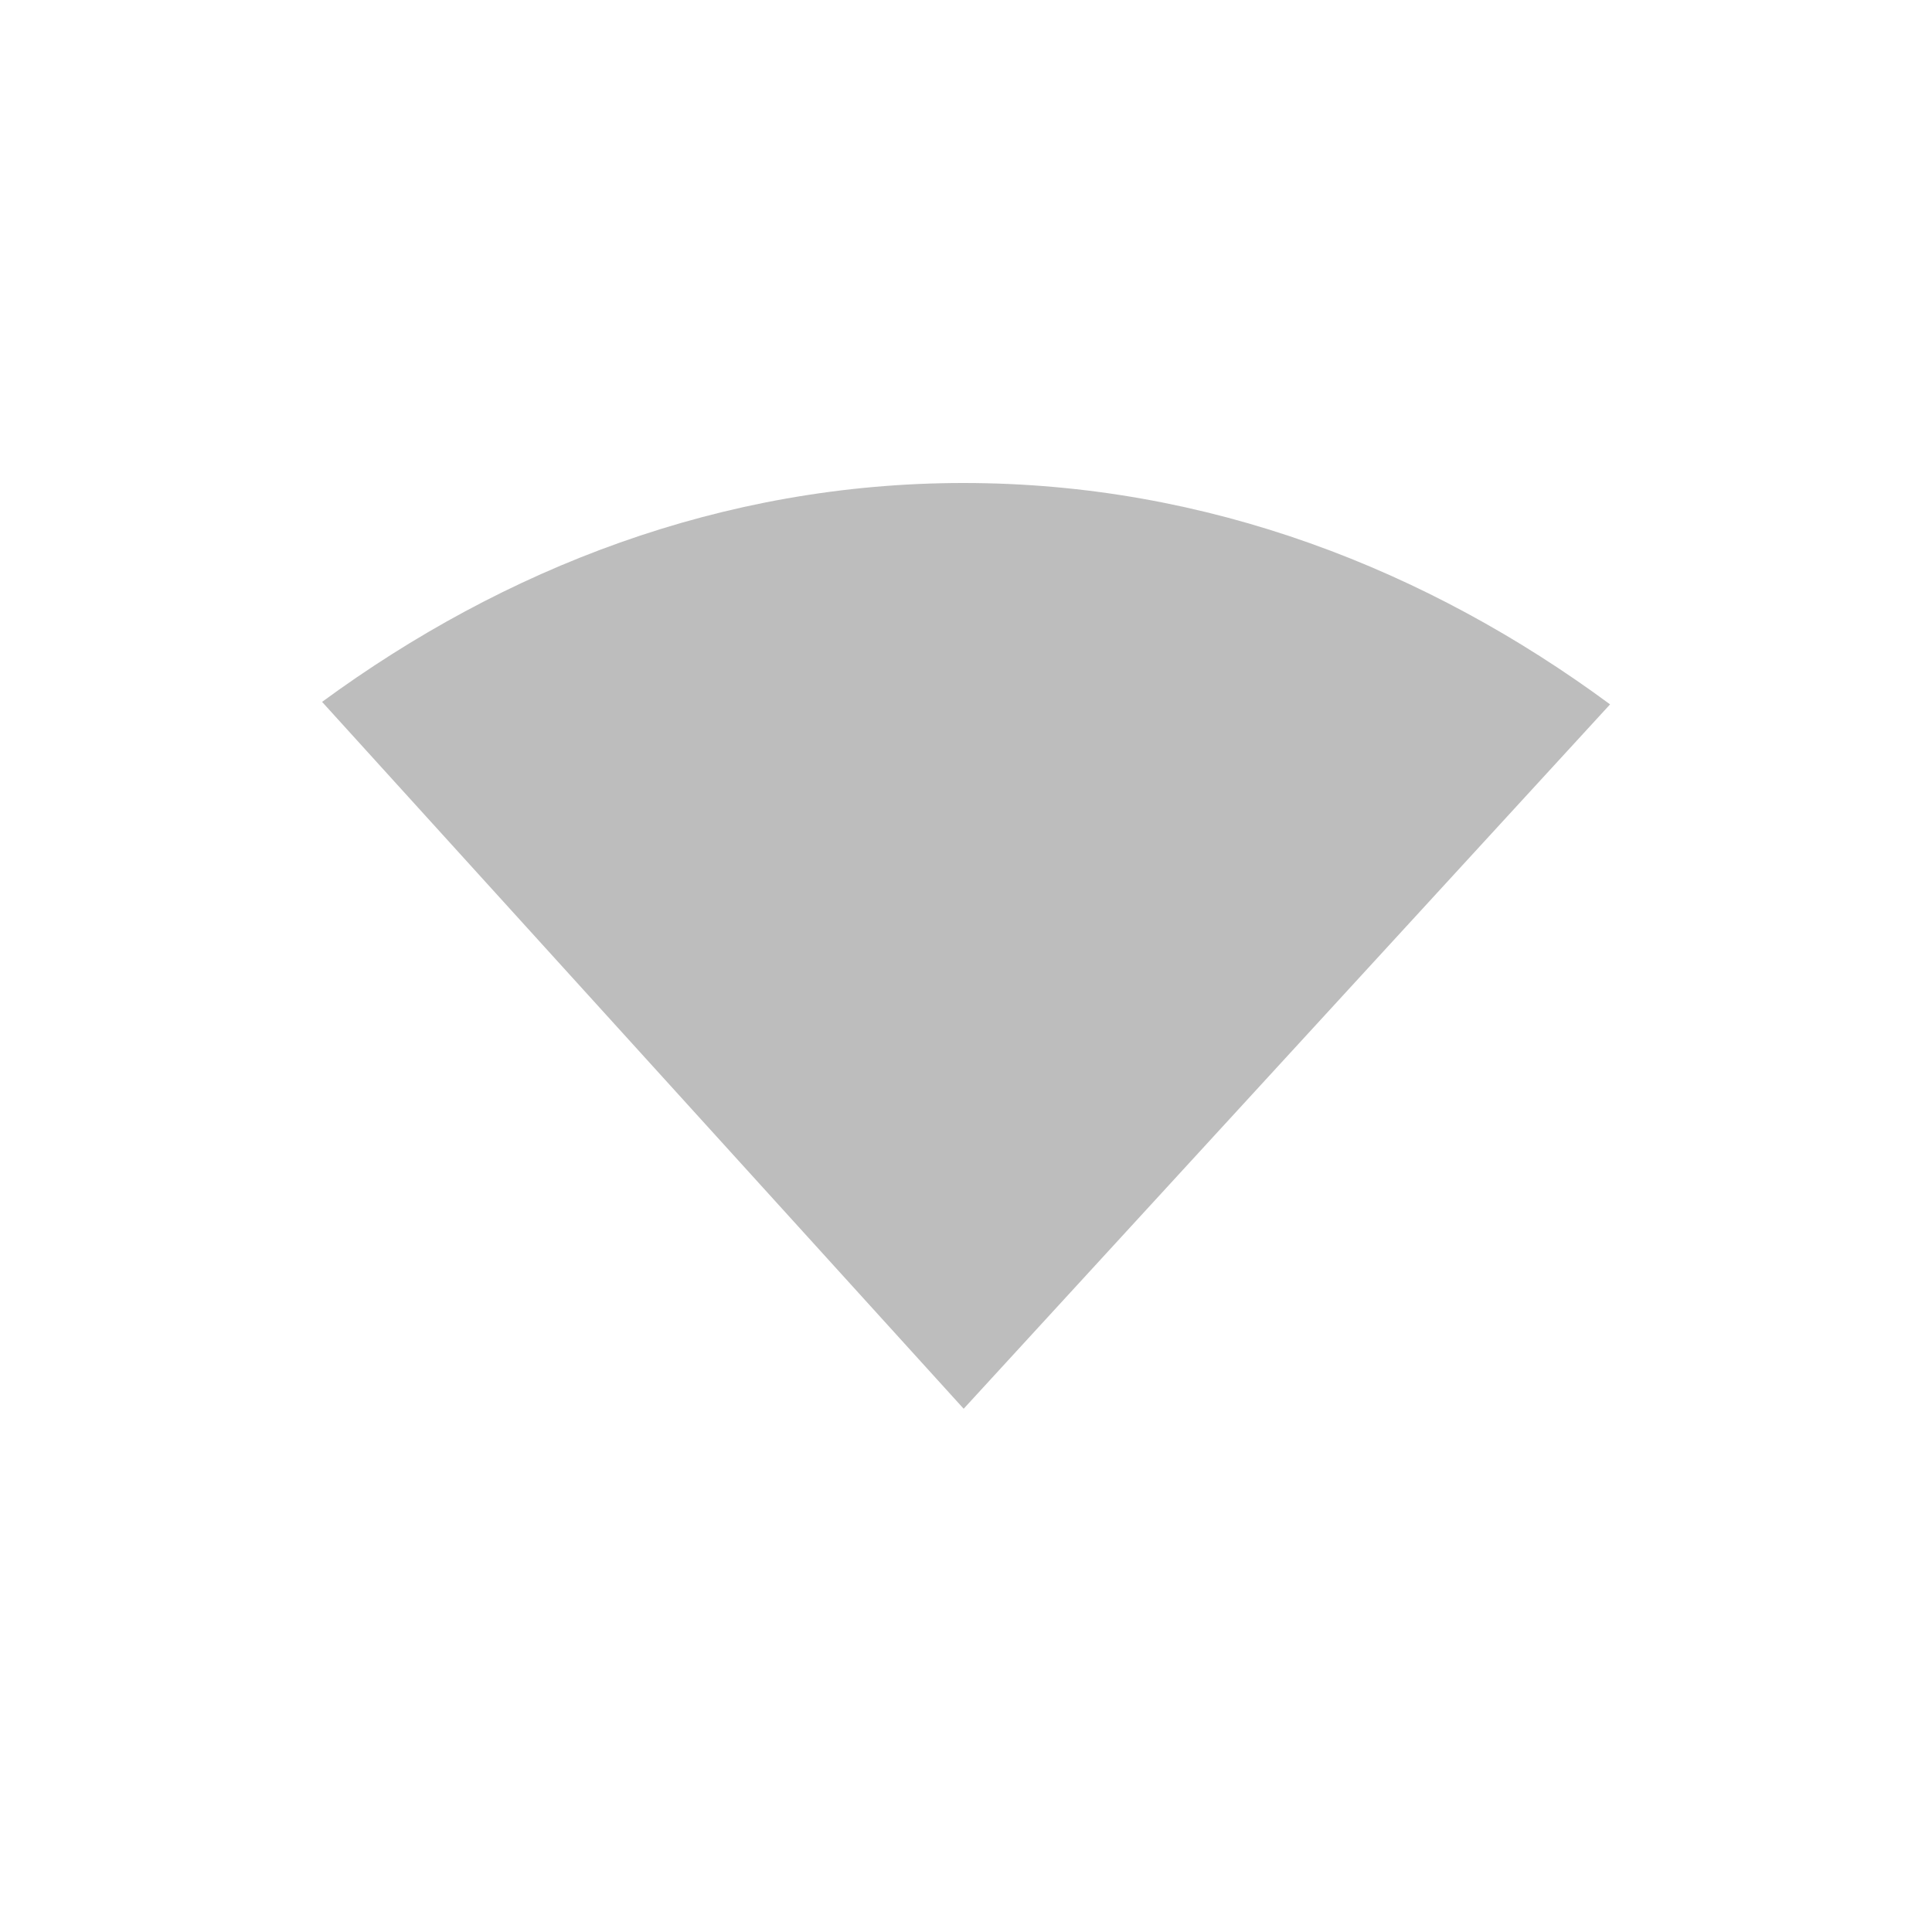 <?xml version="1.0" encoding="UTF-8" standalone="no"?>
<!-- Created with Inkscape (http://www.inkscape.org/) -->
<svg id="svg7384" xmlns:rdf="http://www.w3.org/1999/02/22-rdf-syntax-ns#" style="enable-background:new" xmlns="http://www.w3.org/2000/svg" xmlns:osb="http://www.openswatchbook.org/uri/2009/osb" height="48" width="48" version="1.1" xmlns:cc="http://creativecommons.org/ns#" xmlns:dc="http://purl.org/dc/elements/1.1/">
 <title id="title8473">Paper Symbolic Icon Theme</title>
 <g id="layer12" transform="translate(-325 58)">
  <path id="path3074-5" opacity=".35" d="m348.94-46c6.069 0 11.532 2.156 16.062 5.5l-16.06 17.5-15.94-17.562c4.51-3.307 9.92-5.438 15.94-5.438z" style="color:#000000" fill="#444"/>
  <rect id="rect5826" opacity=".1" style="color:#bebebe" transform="scale(-1,1)" height="48" width="48" y="-58" x="-373" fill="none"/>
 </g>
</svg>
